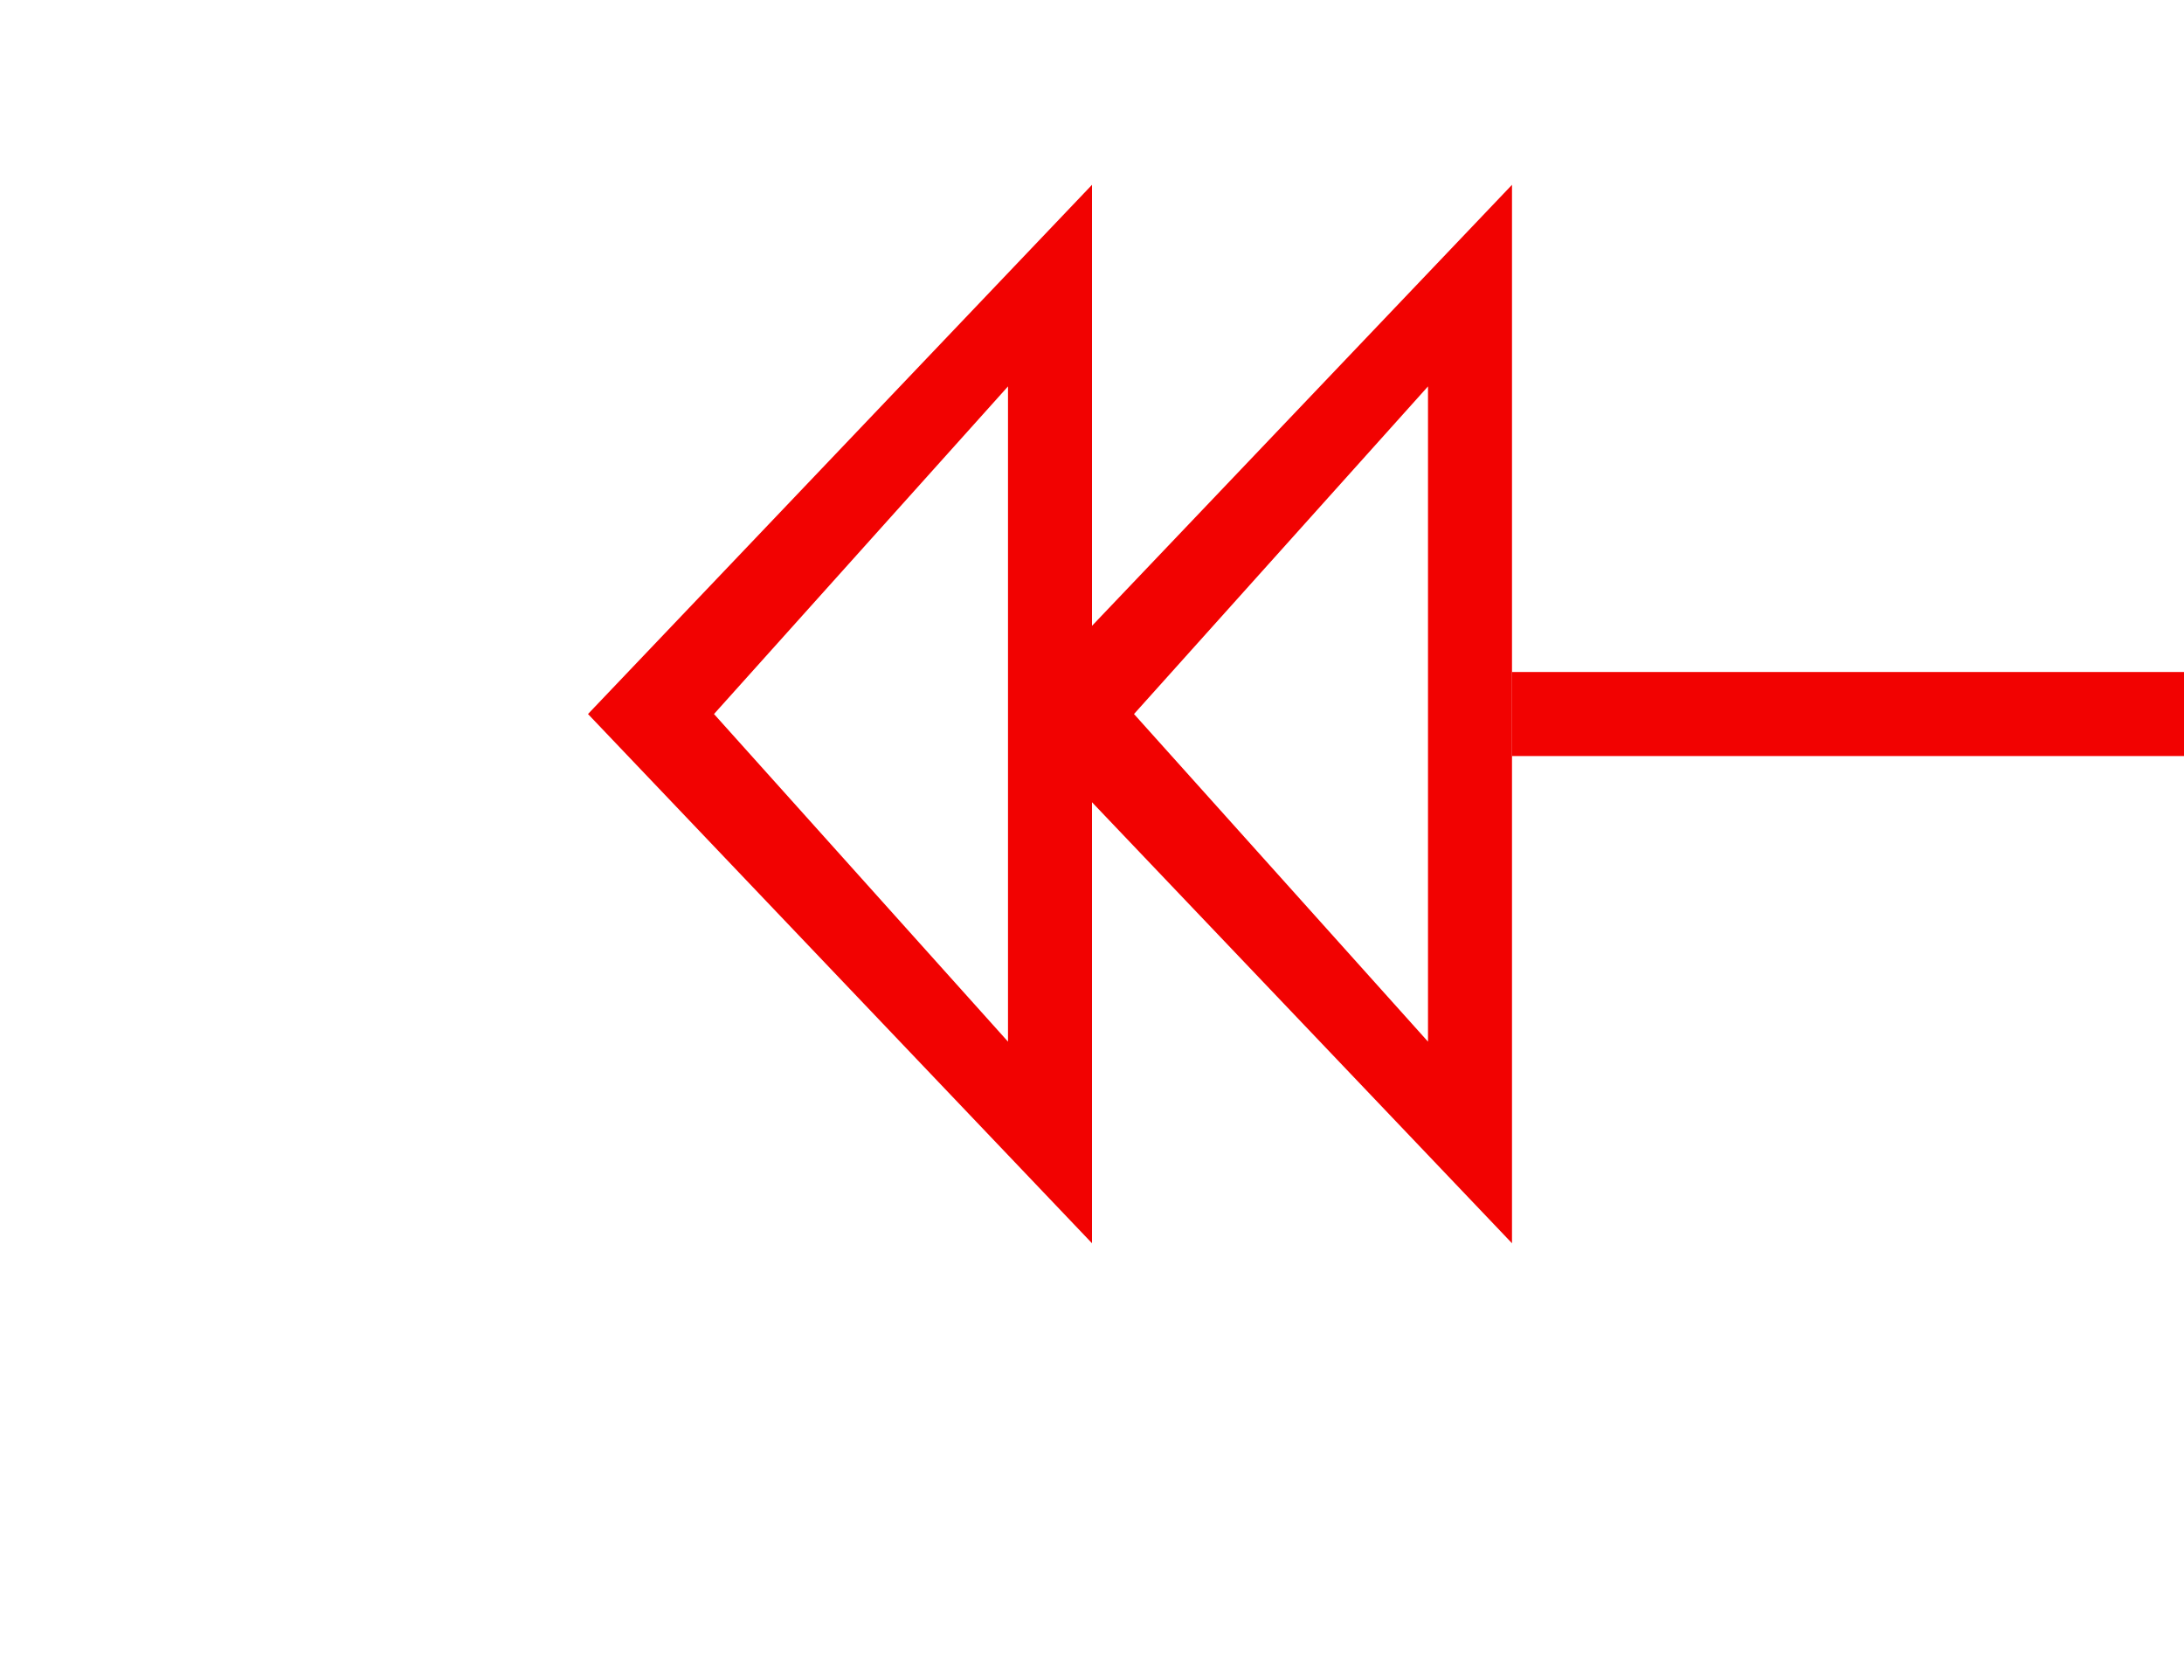 ﻿<?xml version="1.0" encoding="utf-8"?>
<svg version="1.1" xmlns:xlink="http://www.w3.org/1999/xlink" width="26px" height="20px" preserveAspectRatio="xMinYMid meet" viewBox="992 661  26 18" xmlns="http://www.w3.org/2000/svg">
  <g transform="matrix(-1 0 0 -1 2010 1340 )">
    <path d="M 997.3 656.5  L 991 650.5  L 984.7 656.5  L 997.3 656.5  Z M 994.9 655.5  L 987.1 655.5  L 991 652  L 994.9 655.5  Z M 997.3 661.5  L 991 655.5  L 984.7 661.5  L 997.3 661.5  Z M 994.9 660.5  L 987.1 660.5  L 991 657  L 994.9 660.5  Z " fill-rule="nonzero" fill="#f20201" stroke="none" transform="matrix(6.12303176911189E-17 1 -1 6.12303176911189E-17 1661.5 -319.5 )" />
    <path d="M 991 661.5  L 991 690.5  " stroke-width="1" stroke="#f20201" fill="none" transform="matrix(6.12303176911189E-17 1 -1 6.12303176911189E-17 1661.5 -319.5 )" />
  </g>
</svg>